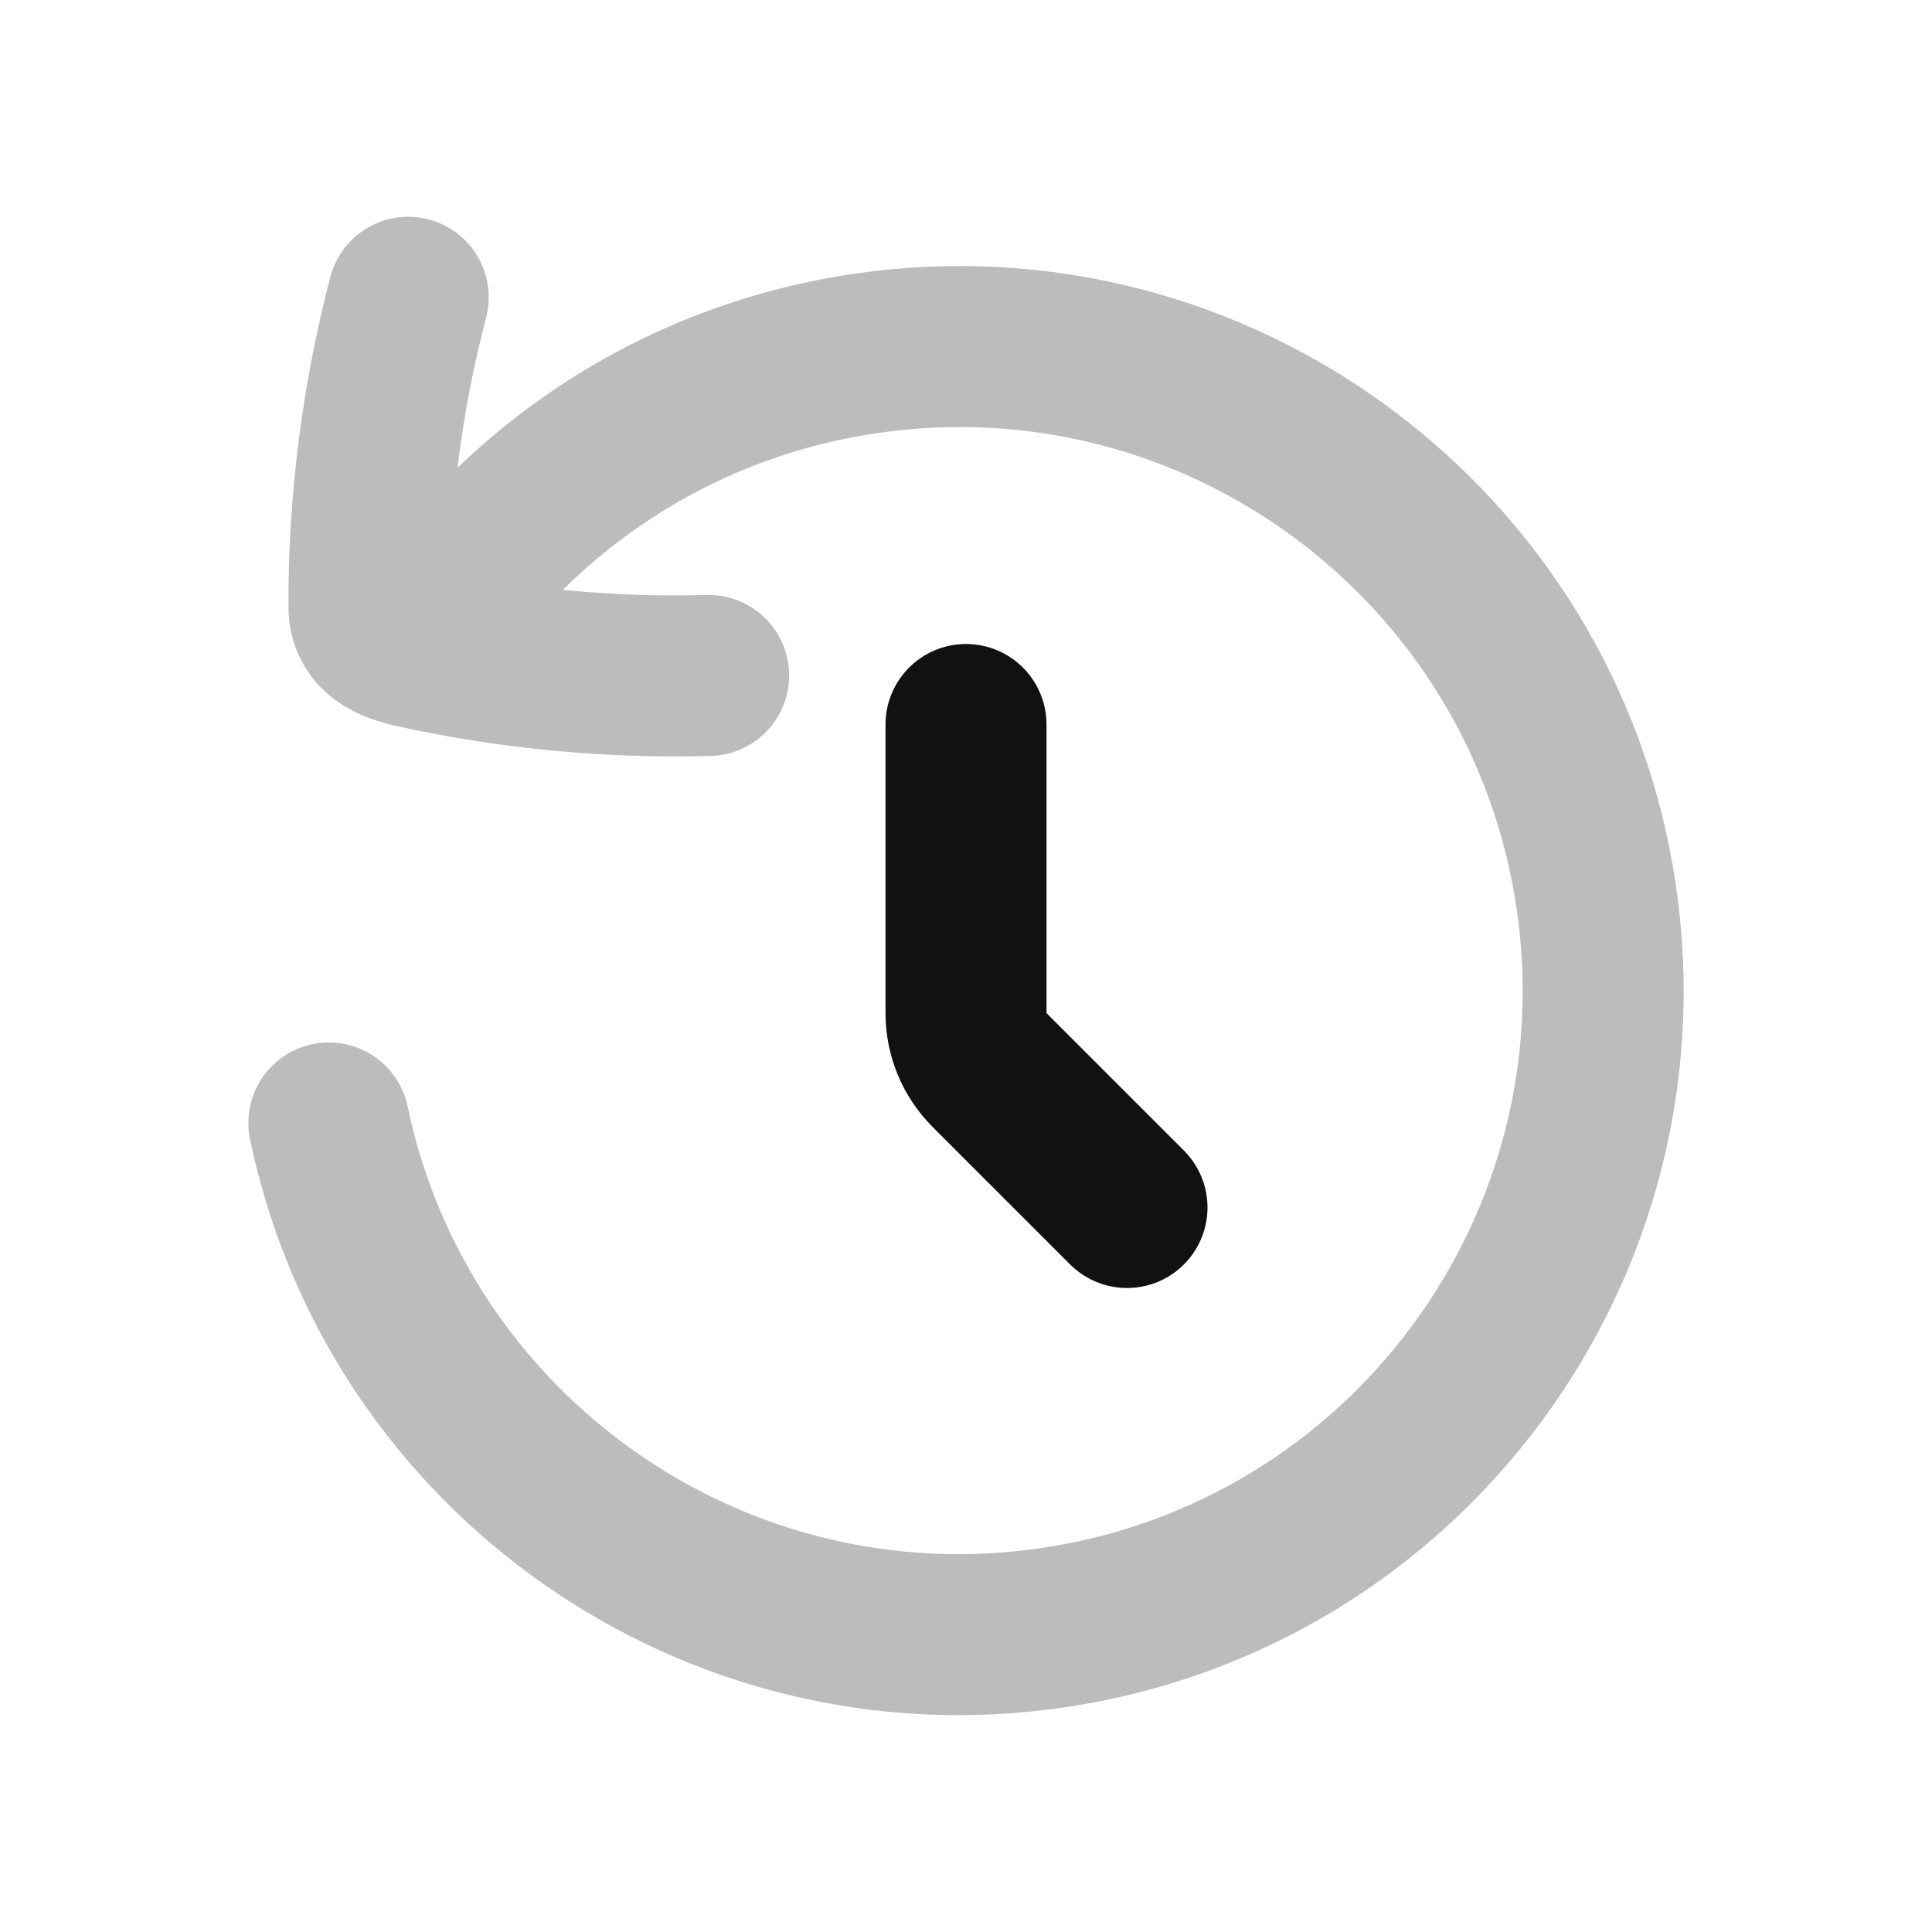 <svg width="24" height="24" viewBox="0 0 24 24" fill="none" xmlns="http://www.w3.org/2000/svg">
<path opacity="0.28" d="M5.071 3.693C4.743 4.947 4.579 6.238 4.583 7.534C4.584 7.872 4.867 7.981 5.142 8.042L5.144 8.043M8.803 8.391C7.573 8.425 6.344 8.308 5.144 8.043M5.144 8.043C6.344 6.139 8.335 4.75 10.736 4.393C15.105 3.742 19.176 6.757 19.827 11.127C20.478 15.497 17.463 19.567 13.093 20.218C8.88 20.846 4.946 18.066 4.085 13.95" stroke="#111111" stroke-width="2" stroke-linecap="round" stroke-linejoin="round"/>
<path d="M14 15L12.293 13.293C12.105 13.105 12 12.851 12 12.586V9" stroke="#111111" stroke-width="2" stroke-linecap="round" stroke-linejoin="round"/>
</svg>
